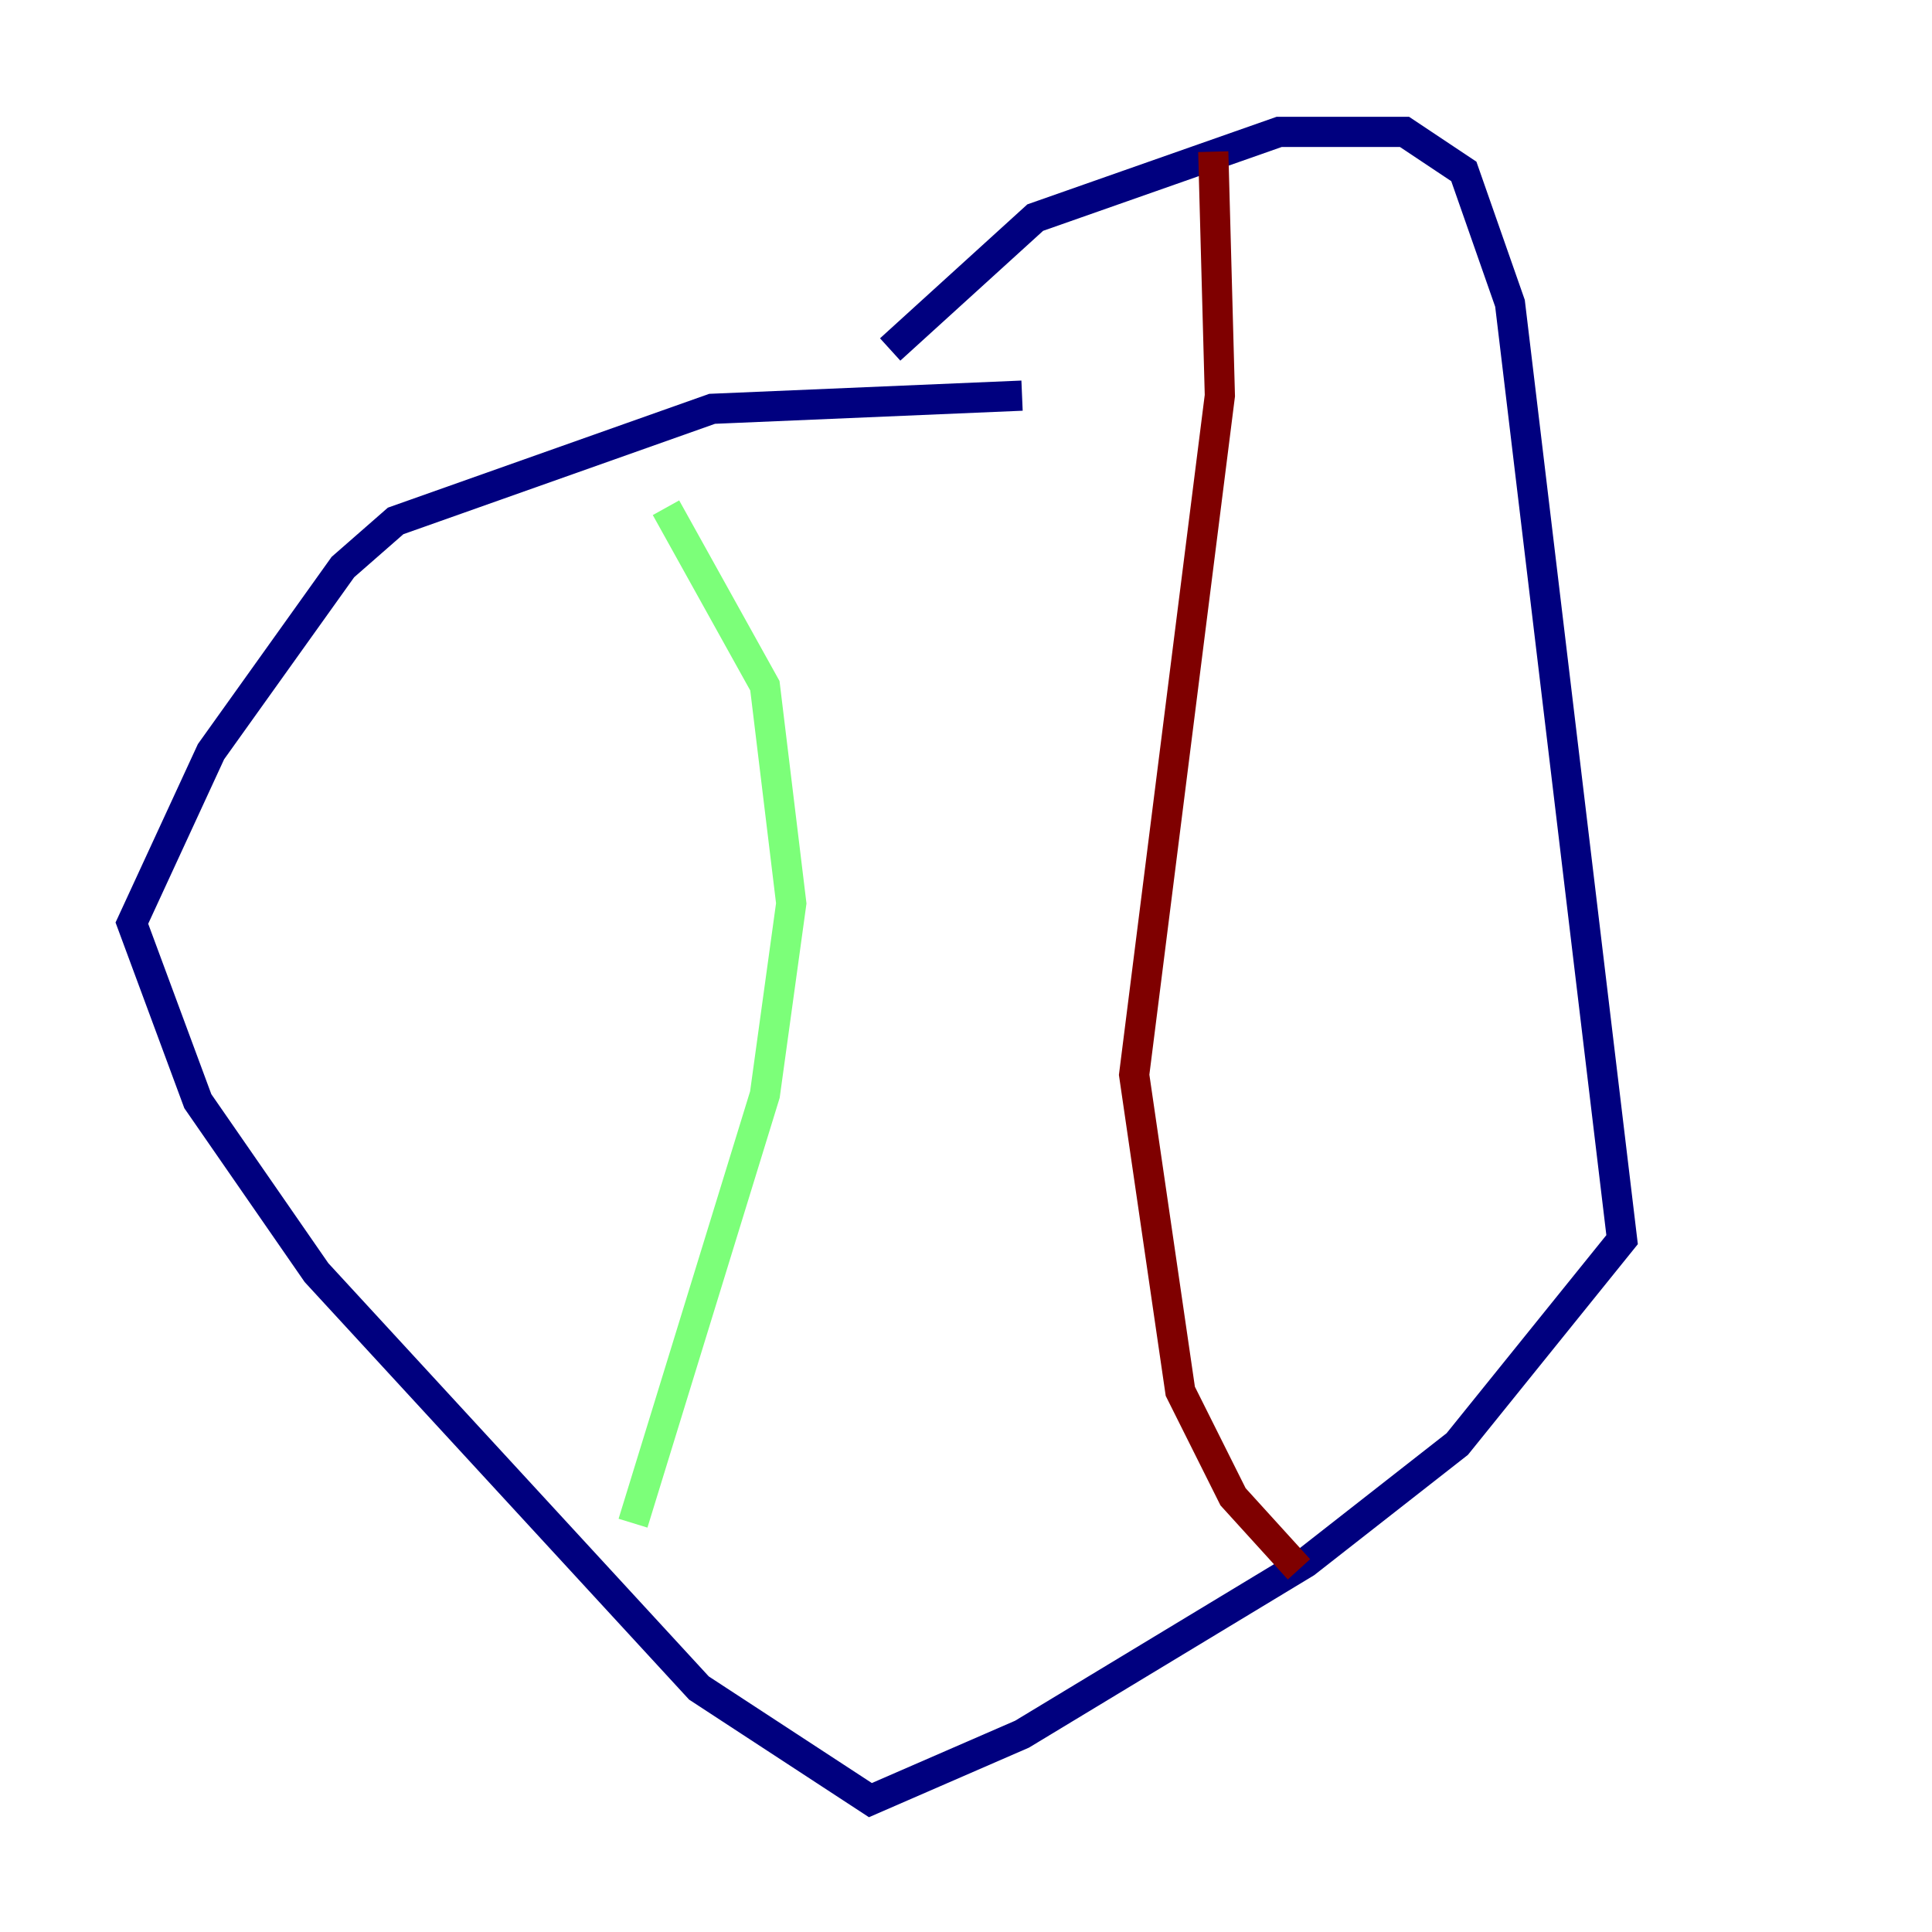 <?xml version="1.0" encoding="utf-8" ?>
<svg baseProfile="tiny" height="128" version="1.2" viewBox="0,0,128,128" width="128" xmlns="http://www.w3.org/2000/svg" xmlns:ev="http://www.w3.org/2001/xml-events" xmlns:xlink="http://www.w3.org/1999/xlink"><defs /><polyline fill="none" points="67.713,26.212 47.181,27.085 26.212,34.512 22.717,37.57 13.979,49.802 8.737,61.16 13.106,72.956 20.969,84.314 46.307,111.836 57.666,119.263 67.713,114.894 86.498,103.536 96.546,95.672 107.468,82.13 100.041,20.096 96.983,11.358 93.051,8.737 84.751,8.737 68.587,14.416 58.976,23.154" stroke="#00007f" stroke-width="2" /><polyline fill="none" points="44.123,33.638 50.676,45.433 52.423,59.85 50.676,72.519 41.939,100.915" stroke="#7cff79" stroke-width="2" /><polyline fill="none" points="80.382,10.048 80.819,26.212 75.14,71.208 78.198,92.177 81.693,99.167 86.061,103.973" stroke="#7f0000" stroke-width="2" /></svg>